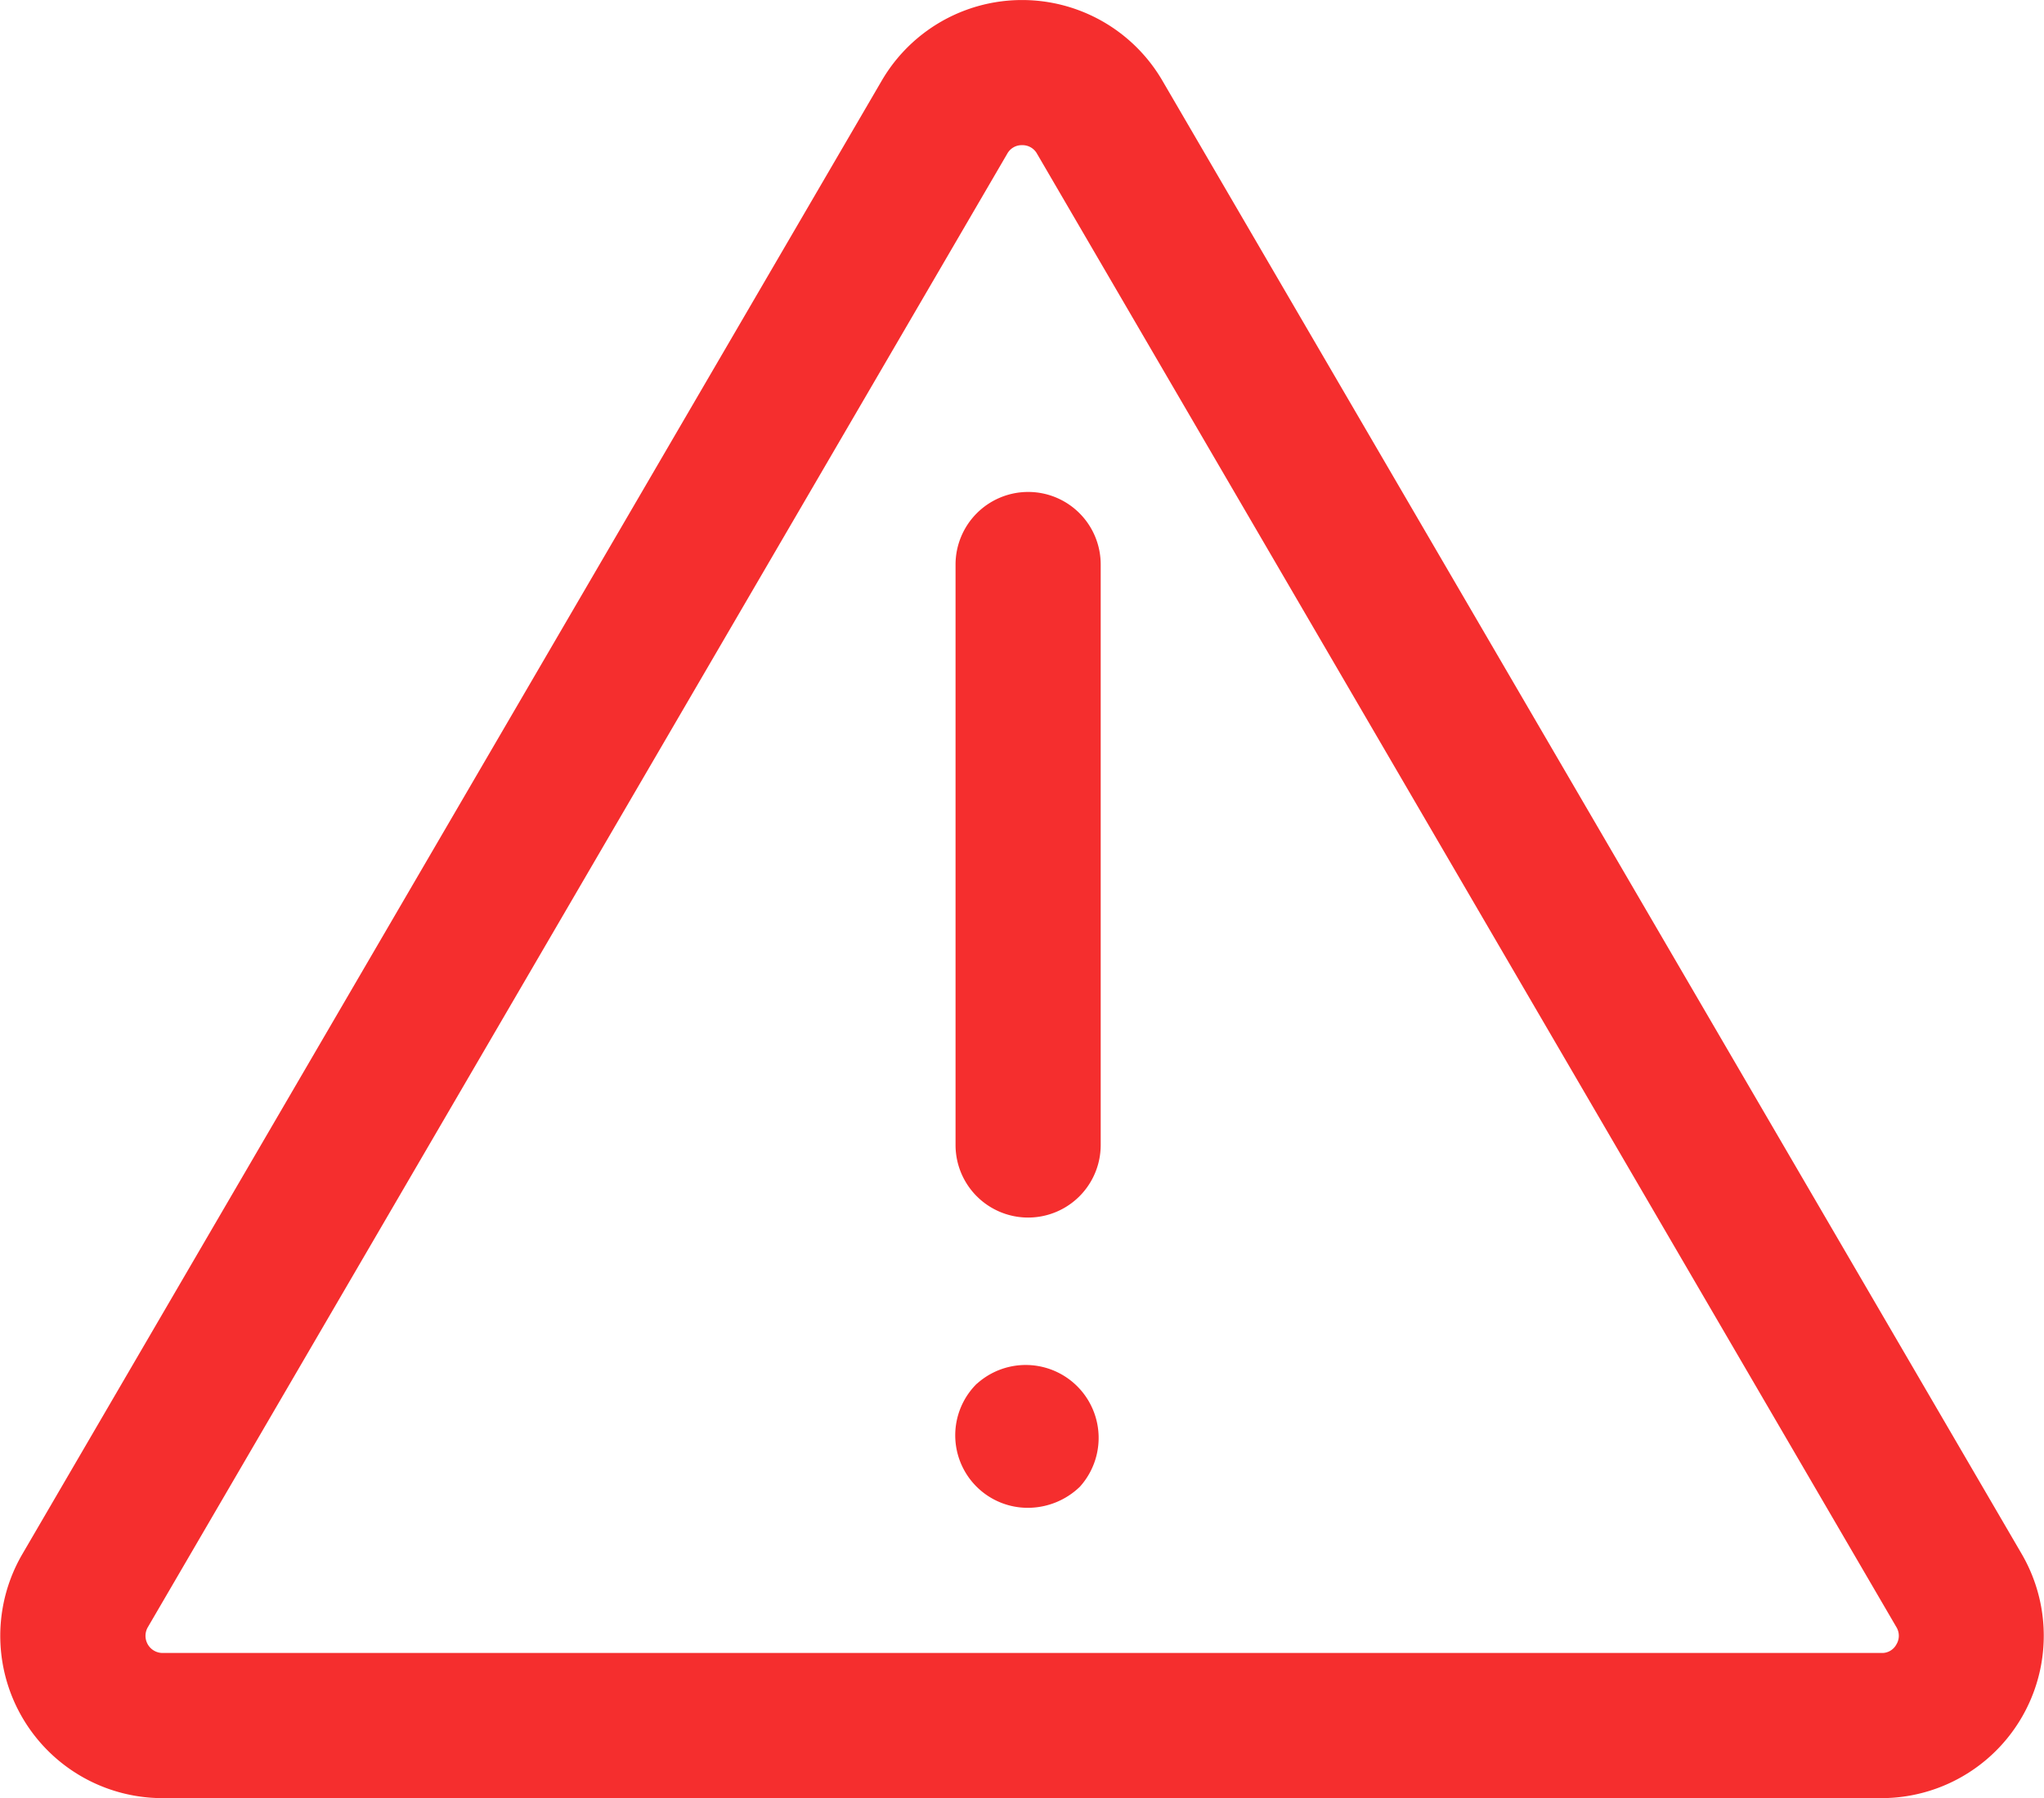 <svg xmlns="http://www.w3.org/2000/svg" width="15.025" height="13.217" viewBox="0 0 15.025 13.217"><defs><style>.a{fill:#f52e2e;}</style></defs><g transform="translate(0 0)"><g transform="translate(-16.975 -18.784)"><path class="a" d="M46.689,46.641l-6.317-10.83a1.194,1.194,0,0,0-2.062,0l-6.317,10.83a1.193,1.193,0,0,0,1.03,1.795H45.658a1.194,1.194,0,0,0,1.031-1.795Zm-.921.665a.119.119,0,0,1-.109.063H33.024a.126.126,0,0,1-.109-.19l6.317-10.83a.121.121,0,0,1,.109-.063.122.122,0,0,1,.11.063l6.317,10.83A.122.122,0,0,1,45.768,47.306Z" transform="translate(-14.853 -16.435)"/><path class="a" d="M45.533,42a.534.534,0,0,0-.533.533V46.8a.533.533,0,1,0,1.067,0V42.534A.533.533,0,0,0,45.533,42Z" transform="translate(-21.001 -19.6)"/></g><path class="a" d="M45.155,54.161a.533.533,0,0,0,.379.912.551.551,0,0,0,.379-.155.536.536,0,0,0-.757-.757Z" transform="translate(-37.975 -43.99)"/></g></svg>